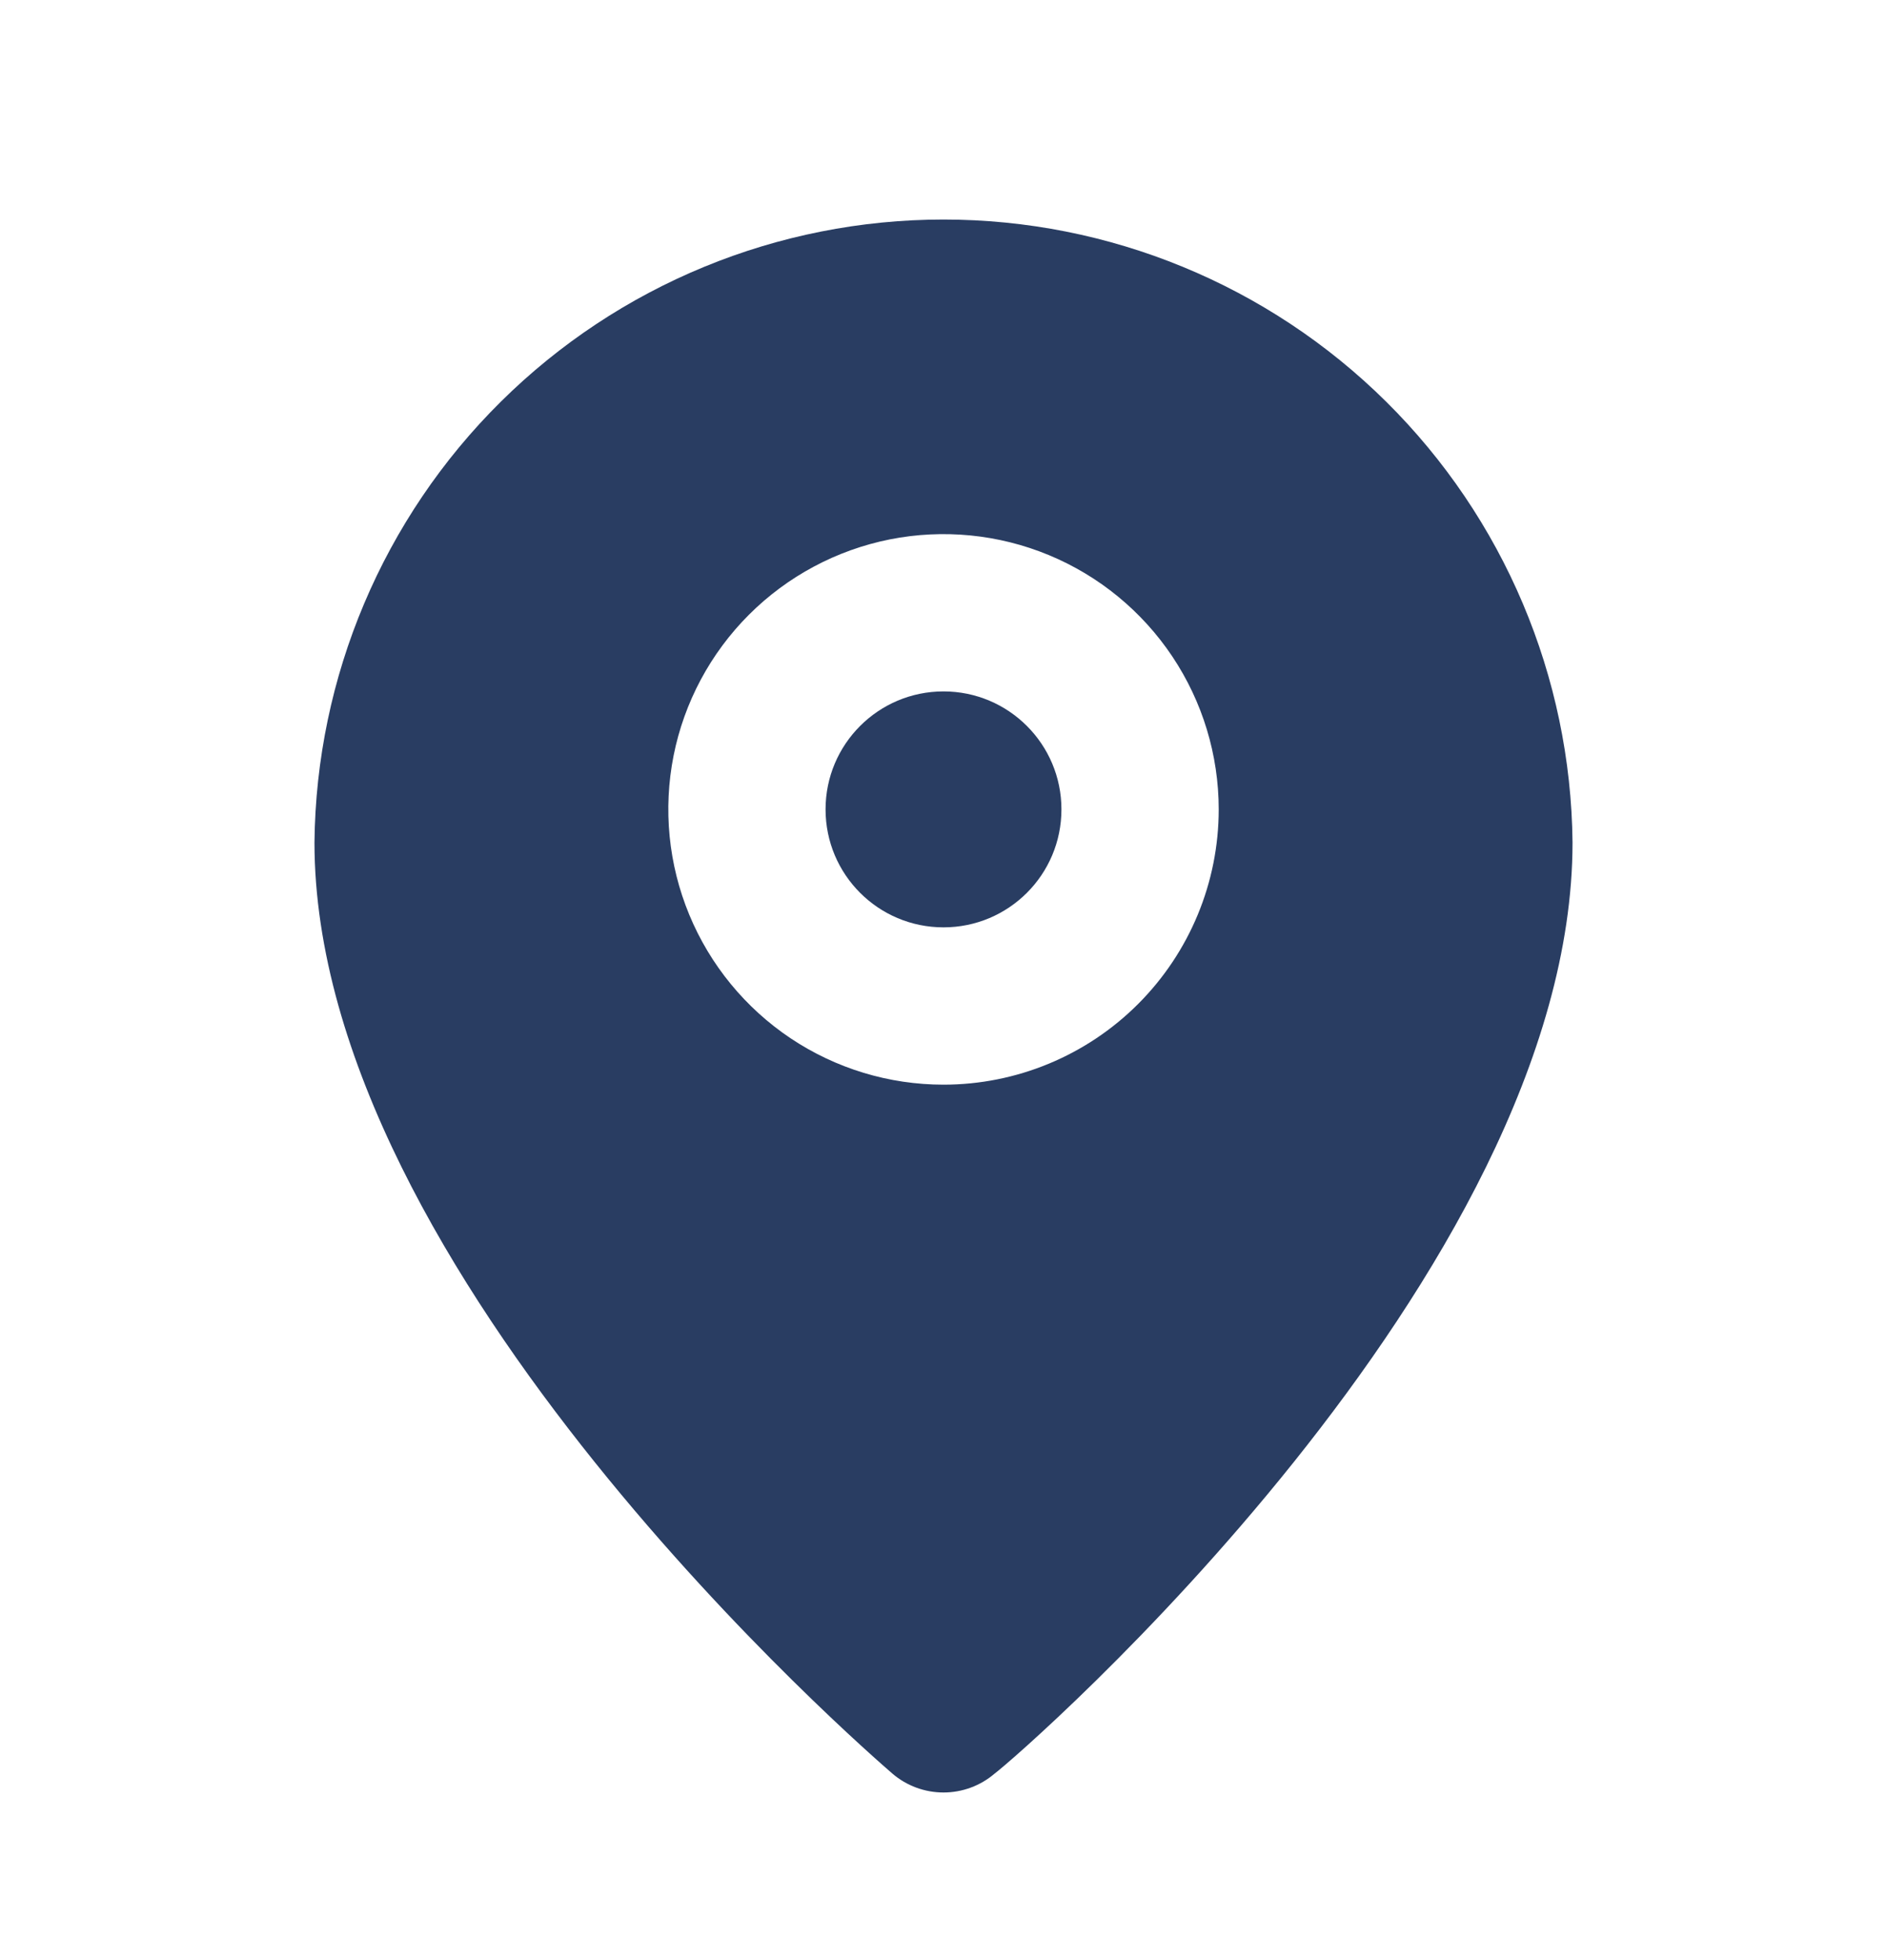 <svg width="26" height="27" viewBox="0 0 26 27" fill="none" xmlns="http://www.w3.org/2000/svg">
<path d="M13 12.774C13.898 12.774 14.625 12.047 14.625 11.149C14.625 10.252 13.898 9.524 13 9.524C12.102 9.524 11.375 10.252 11.375 11.149C11.375 12.047 12.102 12.774 13 12.774Z" fill="#293D62"/>
<path d="M13 3.024C10.716 3.024 8.525 3.925 6.902 5.532C5.279 7.138 4.356 9.321 4.333 11.604C4.333 17.541 11.971 24.149 12.296 24.431C12.492 24.599 12.742 24.691 13 24.691C13.258 24.691 13.508 24.599 13.704 24.431C14.083 24.149 21.667 17.541 21.667 11.604C21.644 9.321 20.721 7.138 19.098 5.532C17.475 3.925 15.284 3.024 13 3.024ZM13 14.941C12.25 14.941 11.517 14.719 10.893 14.302C10.27 13.885 9.784 13.293 9.497 12.6C9.21 11.907 9.135 11.145 9.281 10.409C9.427 9.674 9.789 8.998 10.319 8.468C10.849 7.938 11.525 7.577 12.26 7.43C12.996 7.284 13.758 7.359 14.451 7.646C15.144 7.933 15.736 8.419 16.153 9.043C16.569 9.666 16.792 10.399 16.792 11.149C16.792 12.155 16.392 13.119 15.681 13.83C14.97 14.541 14.006 14.941 13 14.941Z" fill="#293D62"/>
</svg>
